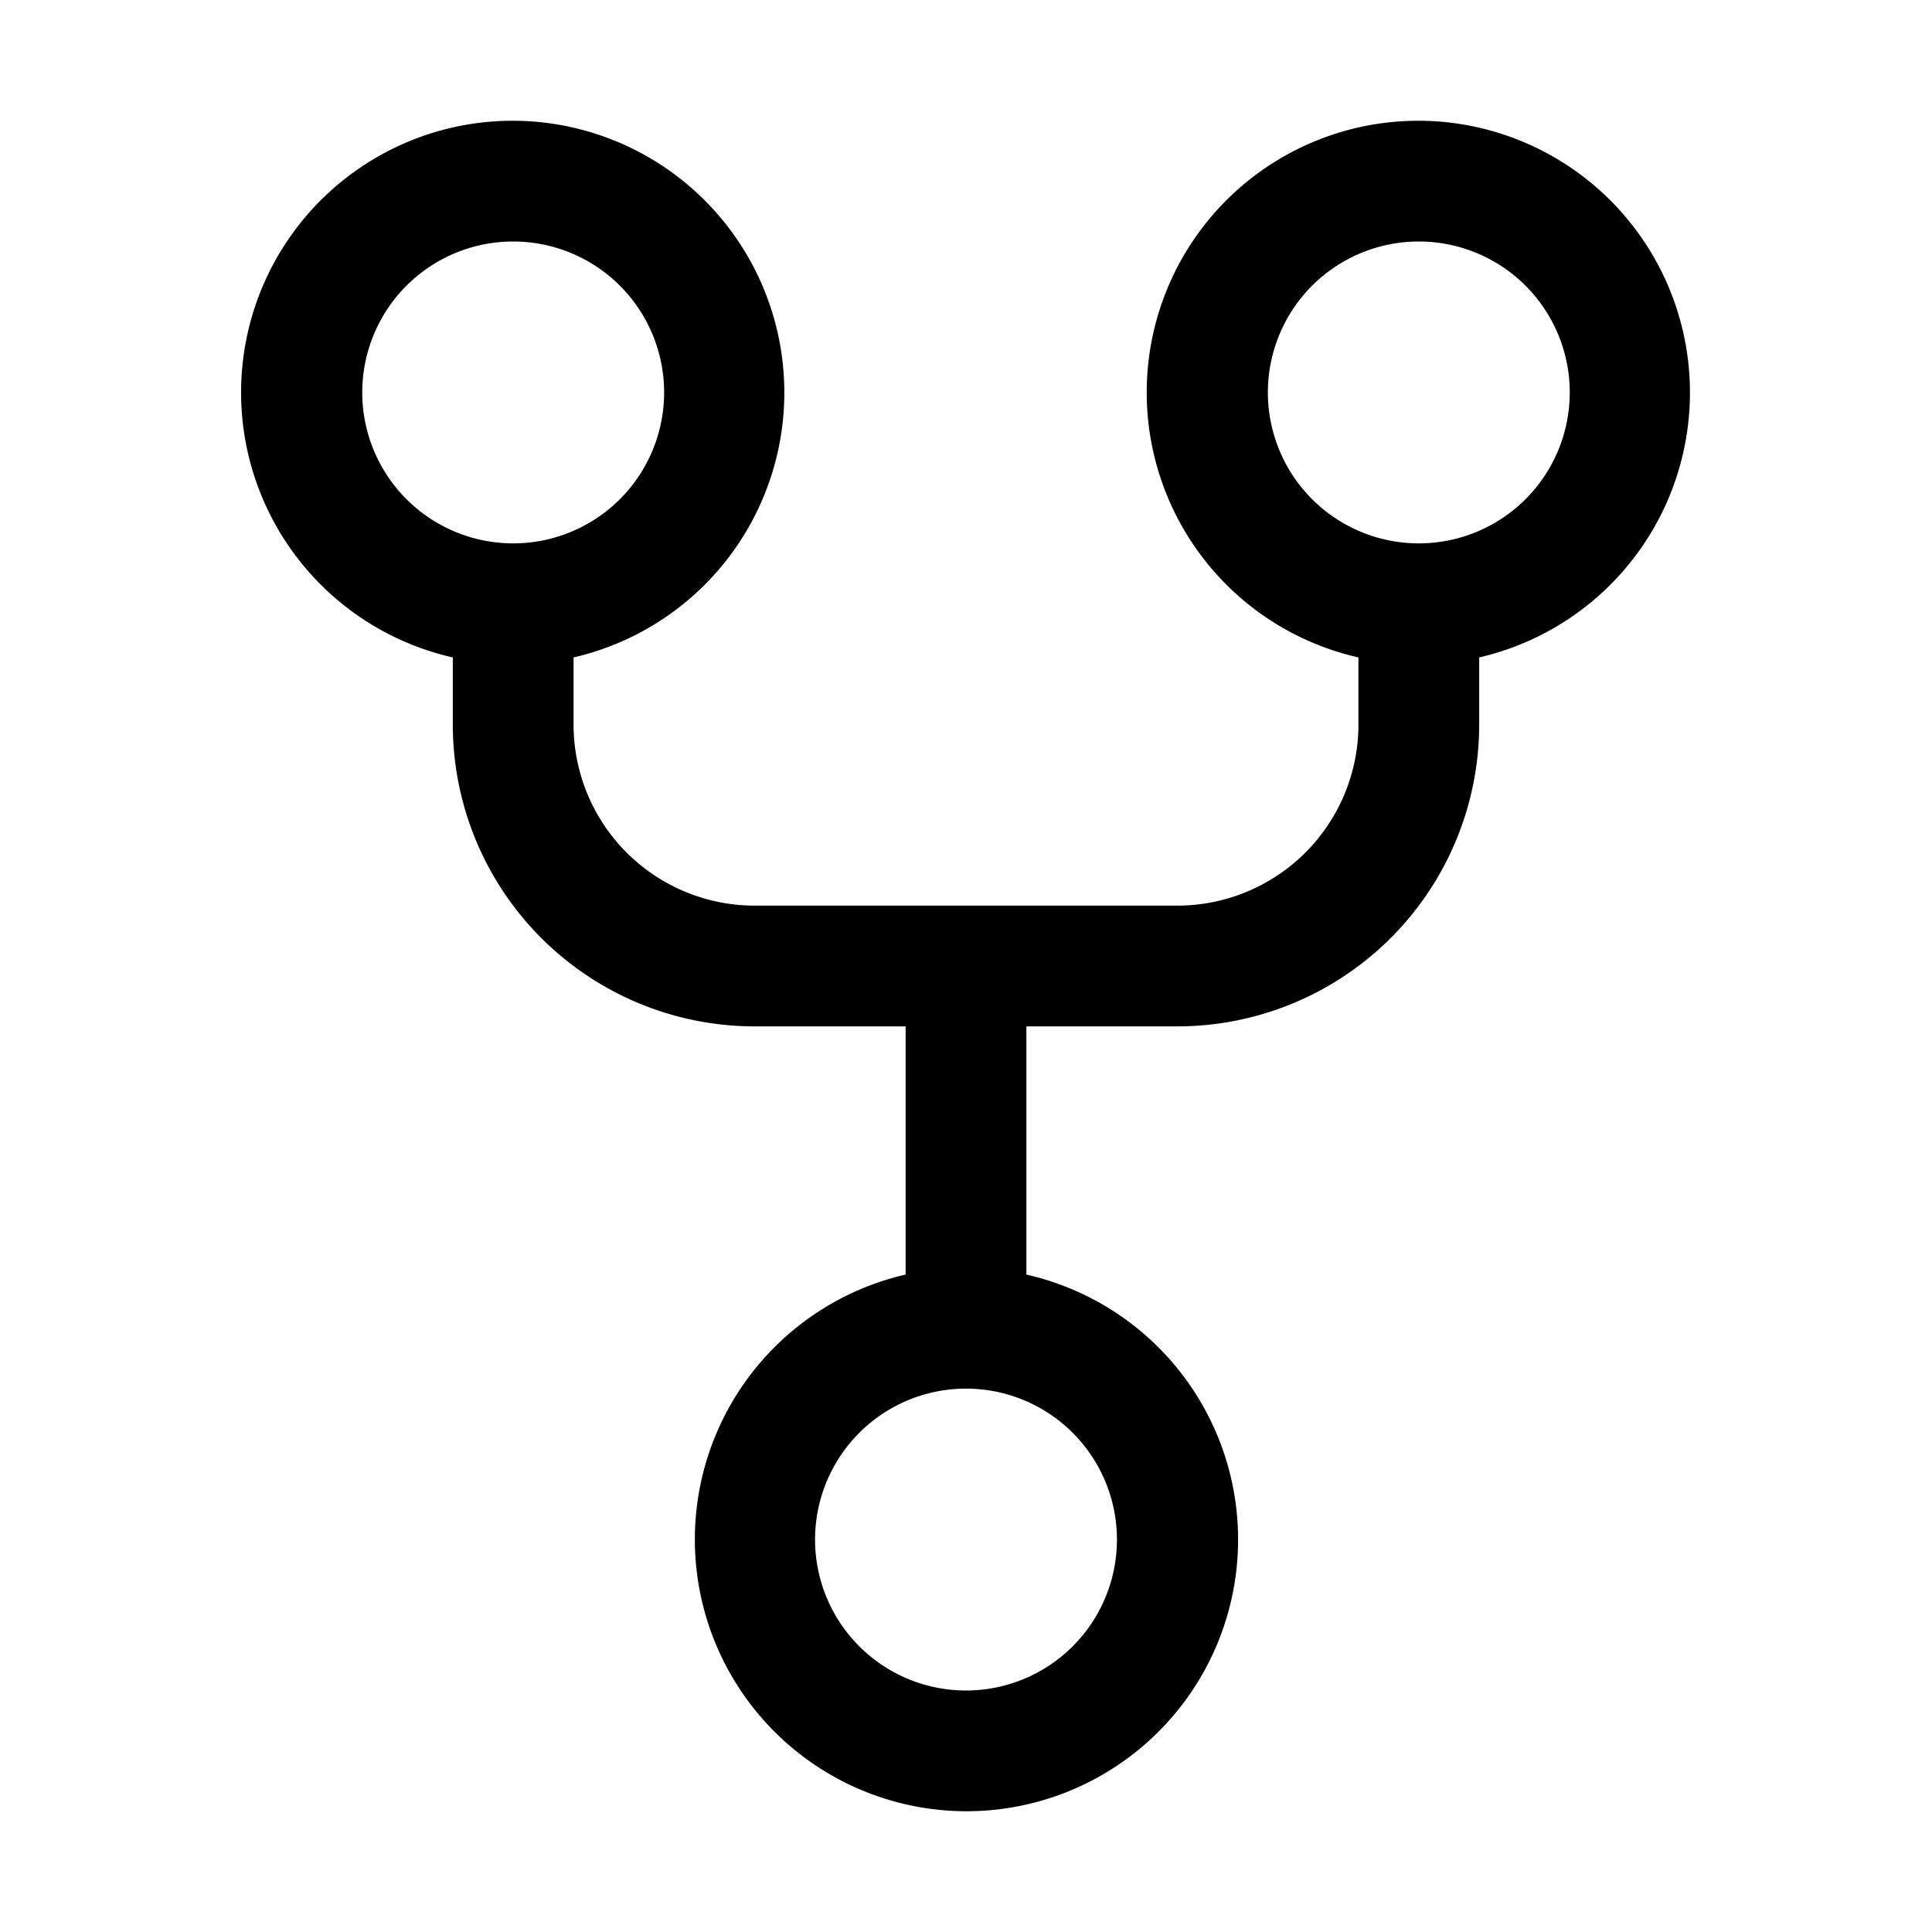 <svg width="32" height="32" viewBox="0 0 32 32" xmlns="http://www.w3.org/2000/svg">
    <path fill-rule="evenodd" d="M6 6.5a2.5 2.5 0 115 0 2.5 2.5 0 01-5 0zM8.5 2a4.5 4.5 0 00-1 8.889V12a5 5 0 005 5H15v4.111A4.502 4.502 0 0016 30a4.5 4.5 0 001-8.889V17h2.5a5 5 0 005-5v-1.111A4.502 4.502 0 0023.5 2a4.5 4.5 0 00-1 8.889V12a3 3 0 01-3 3h-7a3 3 0 01-3-3v-1.111A4.502 4.502 0 008.5 2zm15 2a2.5 2.5 0 100 5 2.5 2.5 0 000-5zM16 23a2.5 2.5 0 100 5 2.5 2.5 0 000-5z"/>
</svg>
